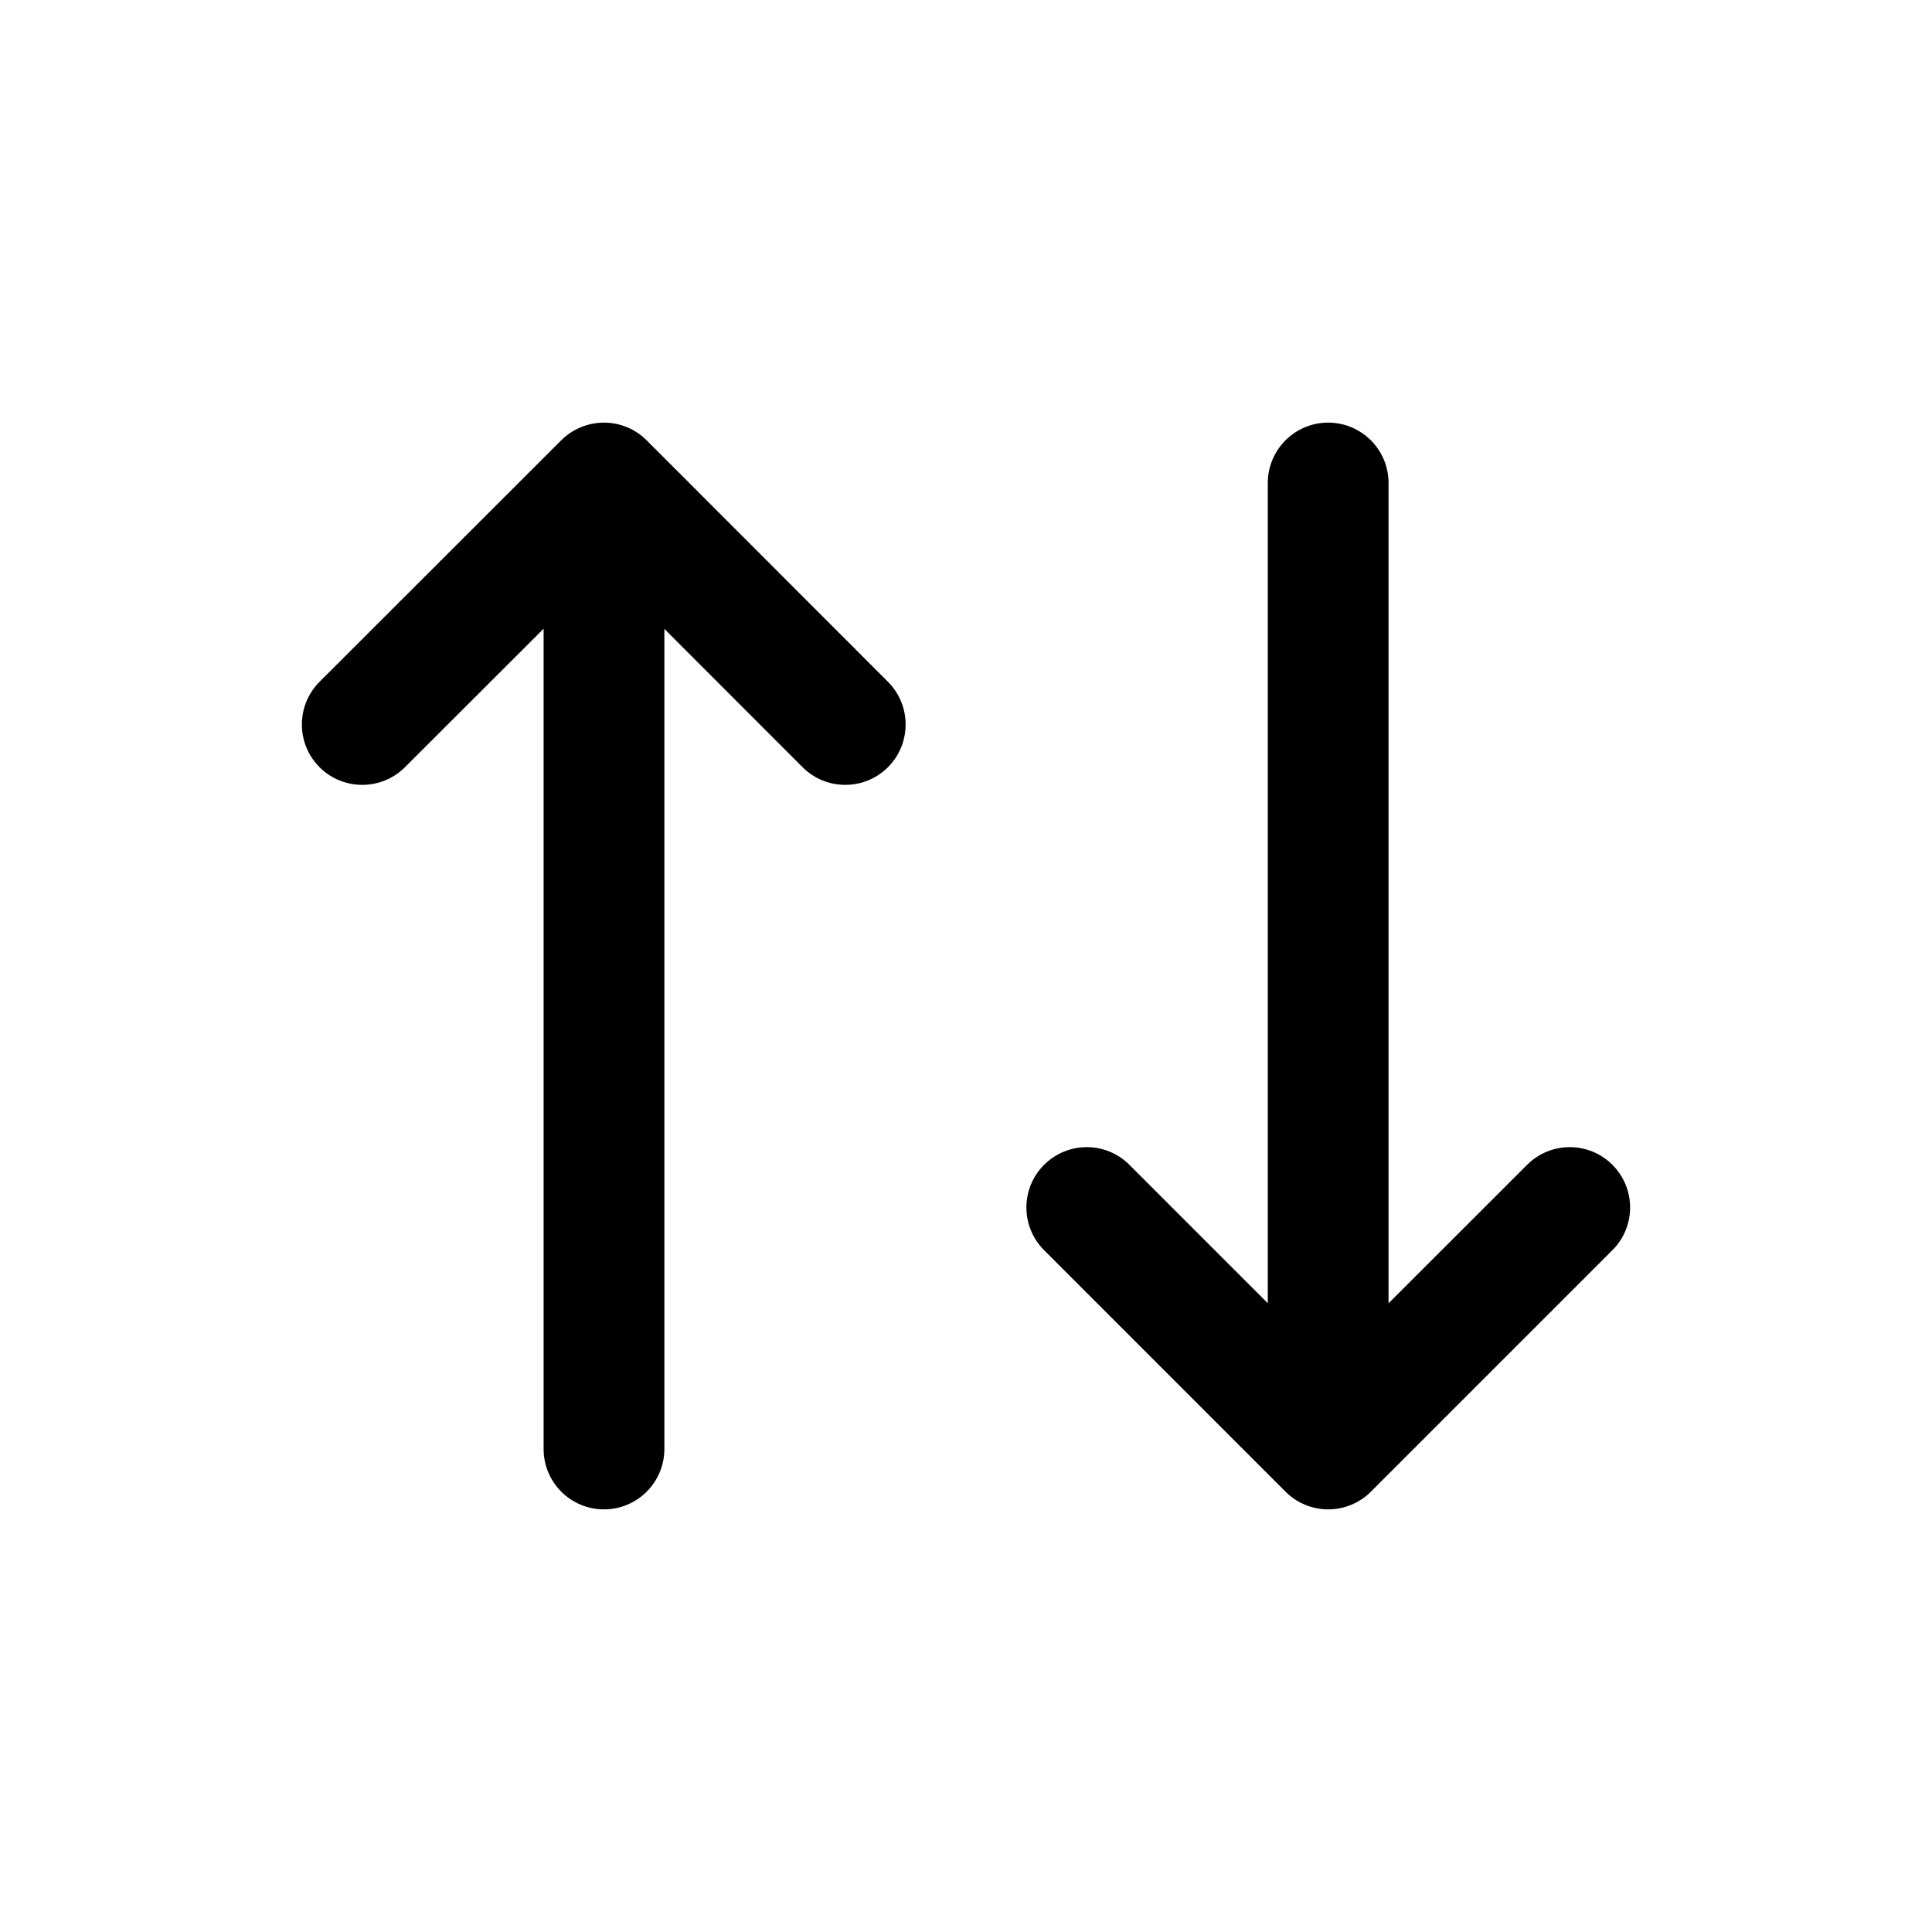 <svg width="24" height="24" viewBox="0 0 24 24" xmlns="http://www.w3.org/2000/svg">
<path fill-rule="evenodd" clip-rule="evenodd" d="M5.03 9.531C4.737 9.823 4.262 9.823 3.969 9.53C3.677 9.237 3.677 8.762 3.97 8.469L6.972 5.469C7.113 5.329 7.304 5.25 7.503 5.25C7.702 5.25 7.892 5.329 8.033 5.47L11.031 8.47C11.323 8.763 11.323 9.238 11.03 9.531C10.737 9.823 10.262 9.823 9.969 9.53L8.253 7.812L8.253 18C8.253 18.414 7.917 18.75 7.503 18.75C7.088 18.75 6.753 18.414 6.753 18L6.753 7.81L5.03 9.531ZM12.97 15.53C12.677 15.237 12.677 14.762 12.97 14.47C13.263 14.177 13.738 14.177 14.03 14.47L15.749 16.189V6C15.749 5.586 16.085 5.25 16.499 5.25C16.913 5.25 17.249 5.586 17.249 6V16.19L18.97 14.47C19.263 14.177 19.738 14.177 20.03 14.47C20.323 14.763 20.323 15.238 20.03 15.53L17.029 18.531C16.889 18.671 16.698 18.75 16.499 18.75C16.3 18.75 16.109 18.671 15.969 18.53L12.97 15.53Z" />
</svg>
